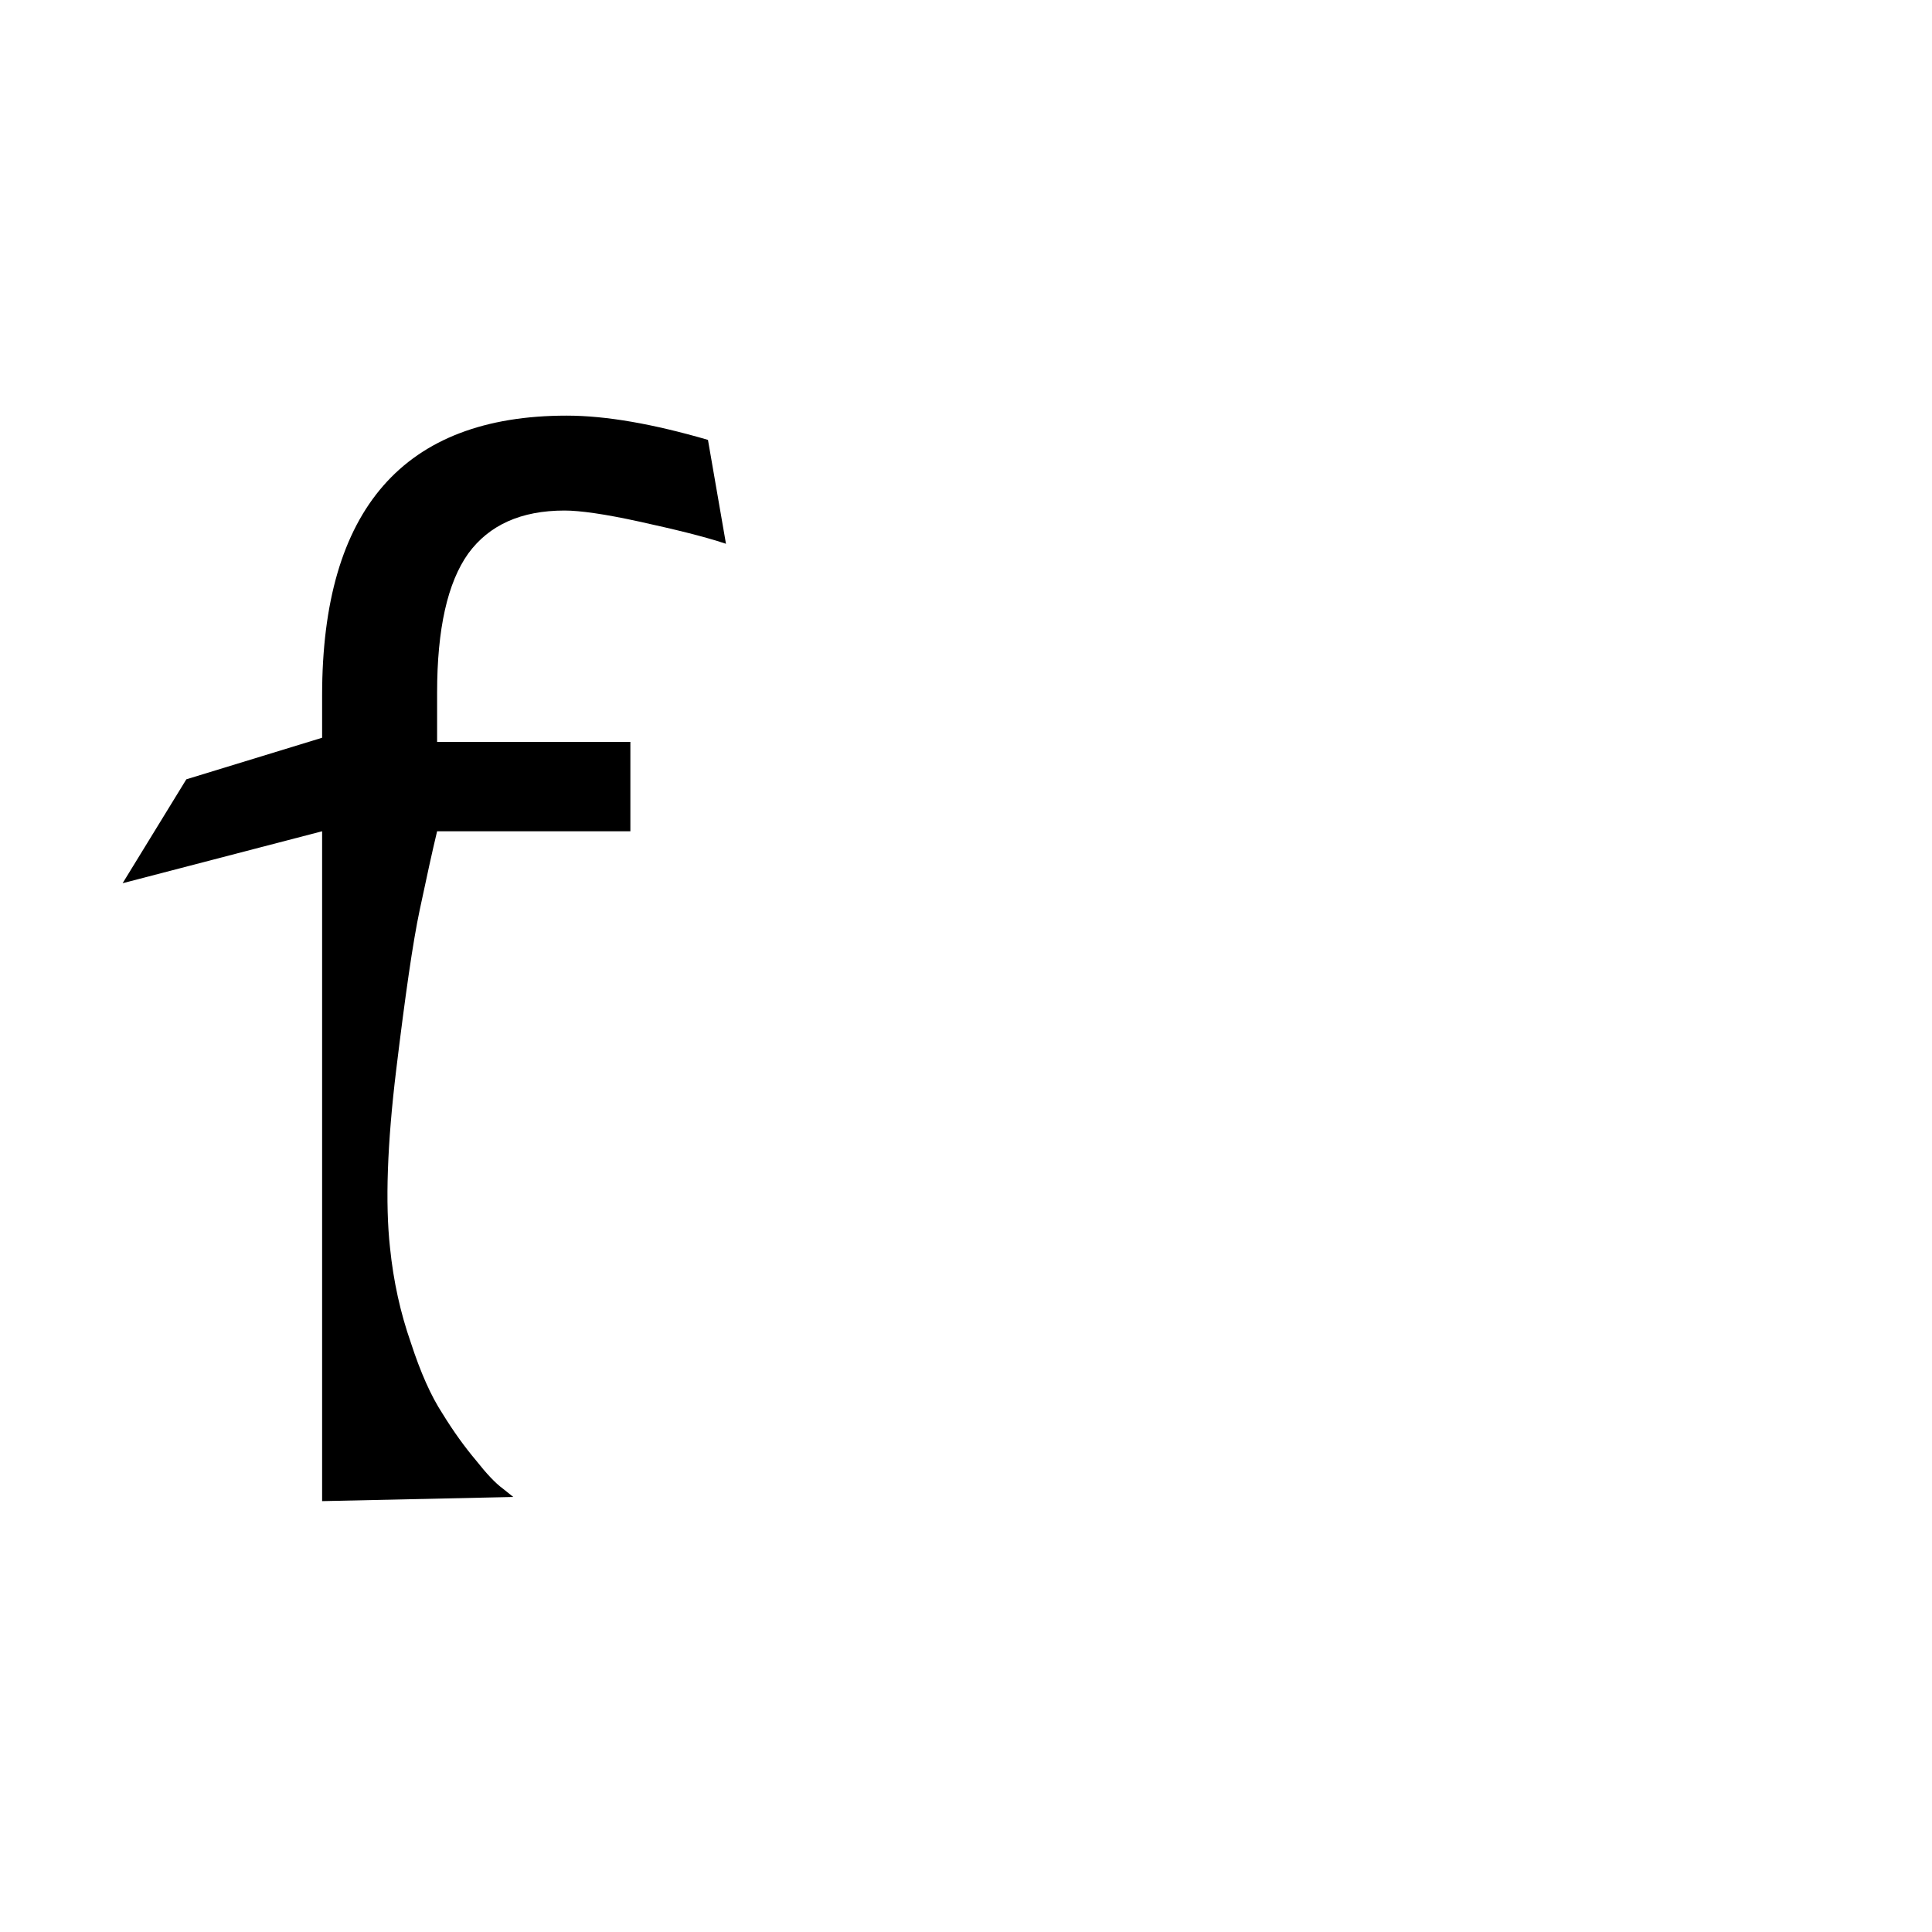 <svg version="1.1" xmlns="http://www.w3.org/2000/svg" xmlns:xlink="http://www.w3.org/1999/xlink" width="2789" height="2789" viewBox="0,0,2789,2789"><g transform="translate(0,600)"><path d="M631,471 C631,471,910,471,910,471 C910,471,910,600,910,600 C910,600,631,600,631,600 C624,629,616,666,606,713 C596,760,585,837,572,944 C559,1051,556,1137,563,1201 C563,1201,563,1201,563,1201 C568,1250,578,1295,593,1338 C607,1381,622,1415,639,1441 C655,1467,671,1489,687,1508 C702,1527,715,1541,726,1549 C726,1549,726,1549,726,1549 C726,1549,741,1561,741,1561 C741,1561,465,1567,465,1567 C465,1567,465,600,465,600 C465,600,177,675,177,675 C177,675,269,525,269,525 C269,525,465,465,465,465 C465,465,465,404,465,404 C465,135,583,0,818,0 C818,0,818,0,818,0 C875,0,943,12,1022,35 C1022,35,1022,35,1022,35 C1022,35,1048,185,1048,185 C1015,174,973,164,923,153 C873,142,837,137,815,137 C815,137,815,137,815,137 C752,137,706,158,676,199 C676,199,676,199,676,199 C646,241,631,308,631,400 C631,400,631,400,631,400 C631,400,631,471,631,471Z"/></g></svg>